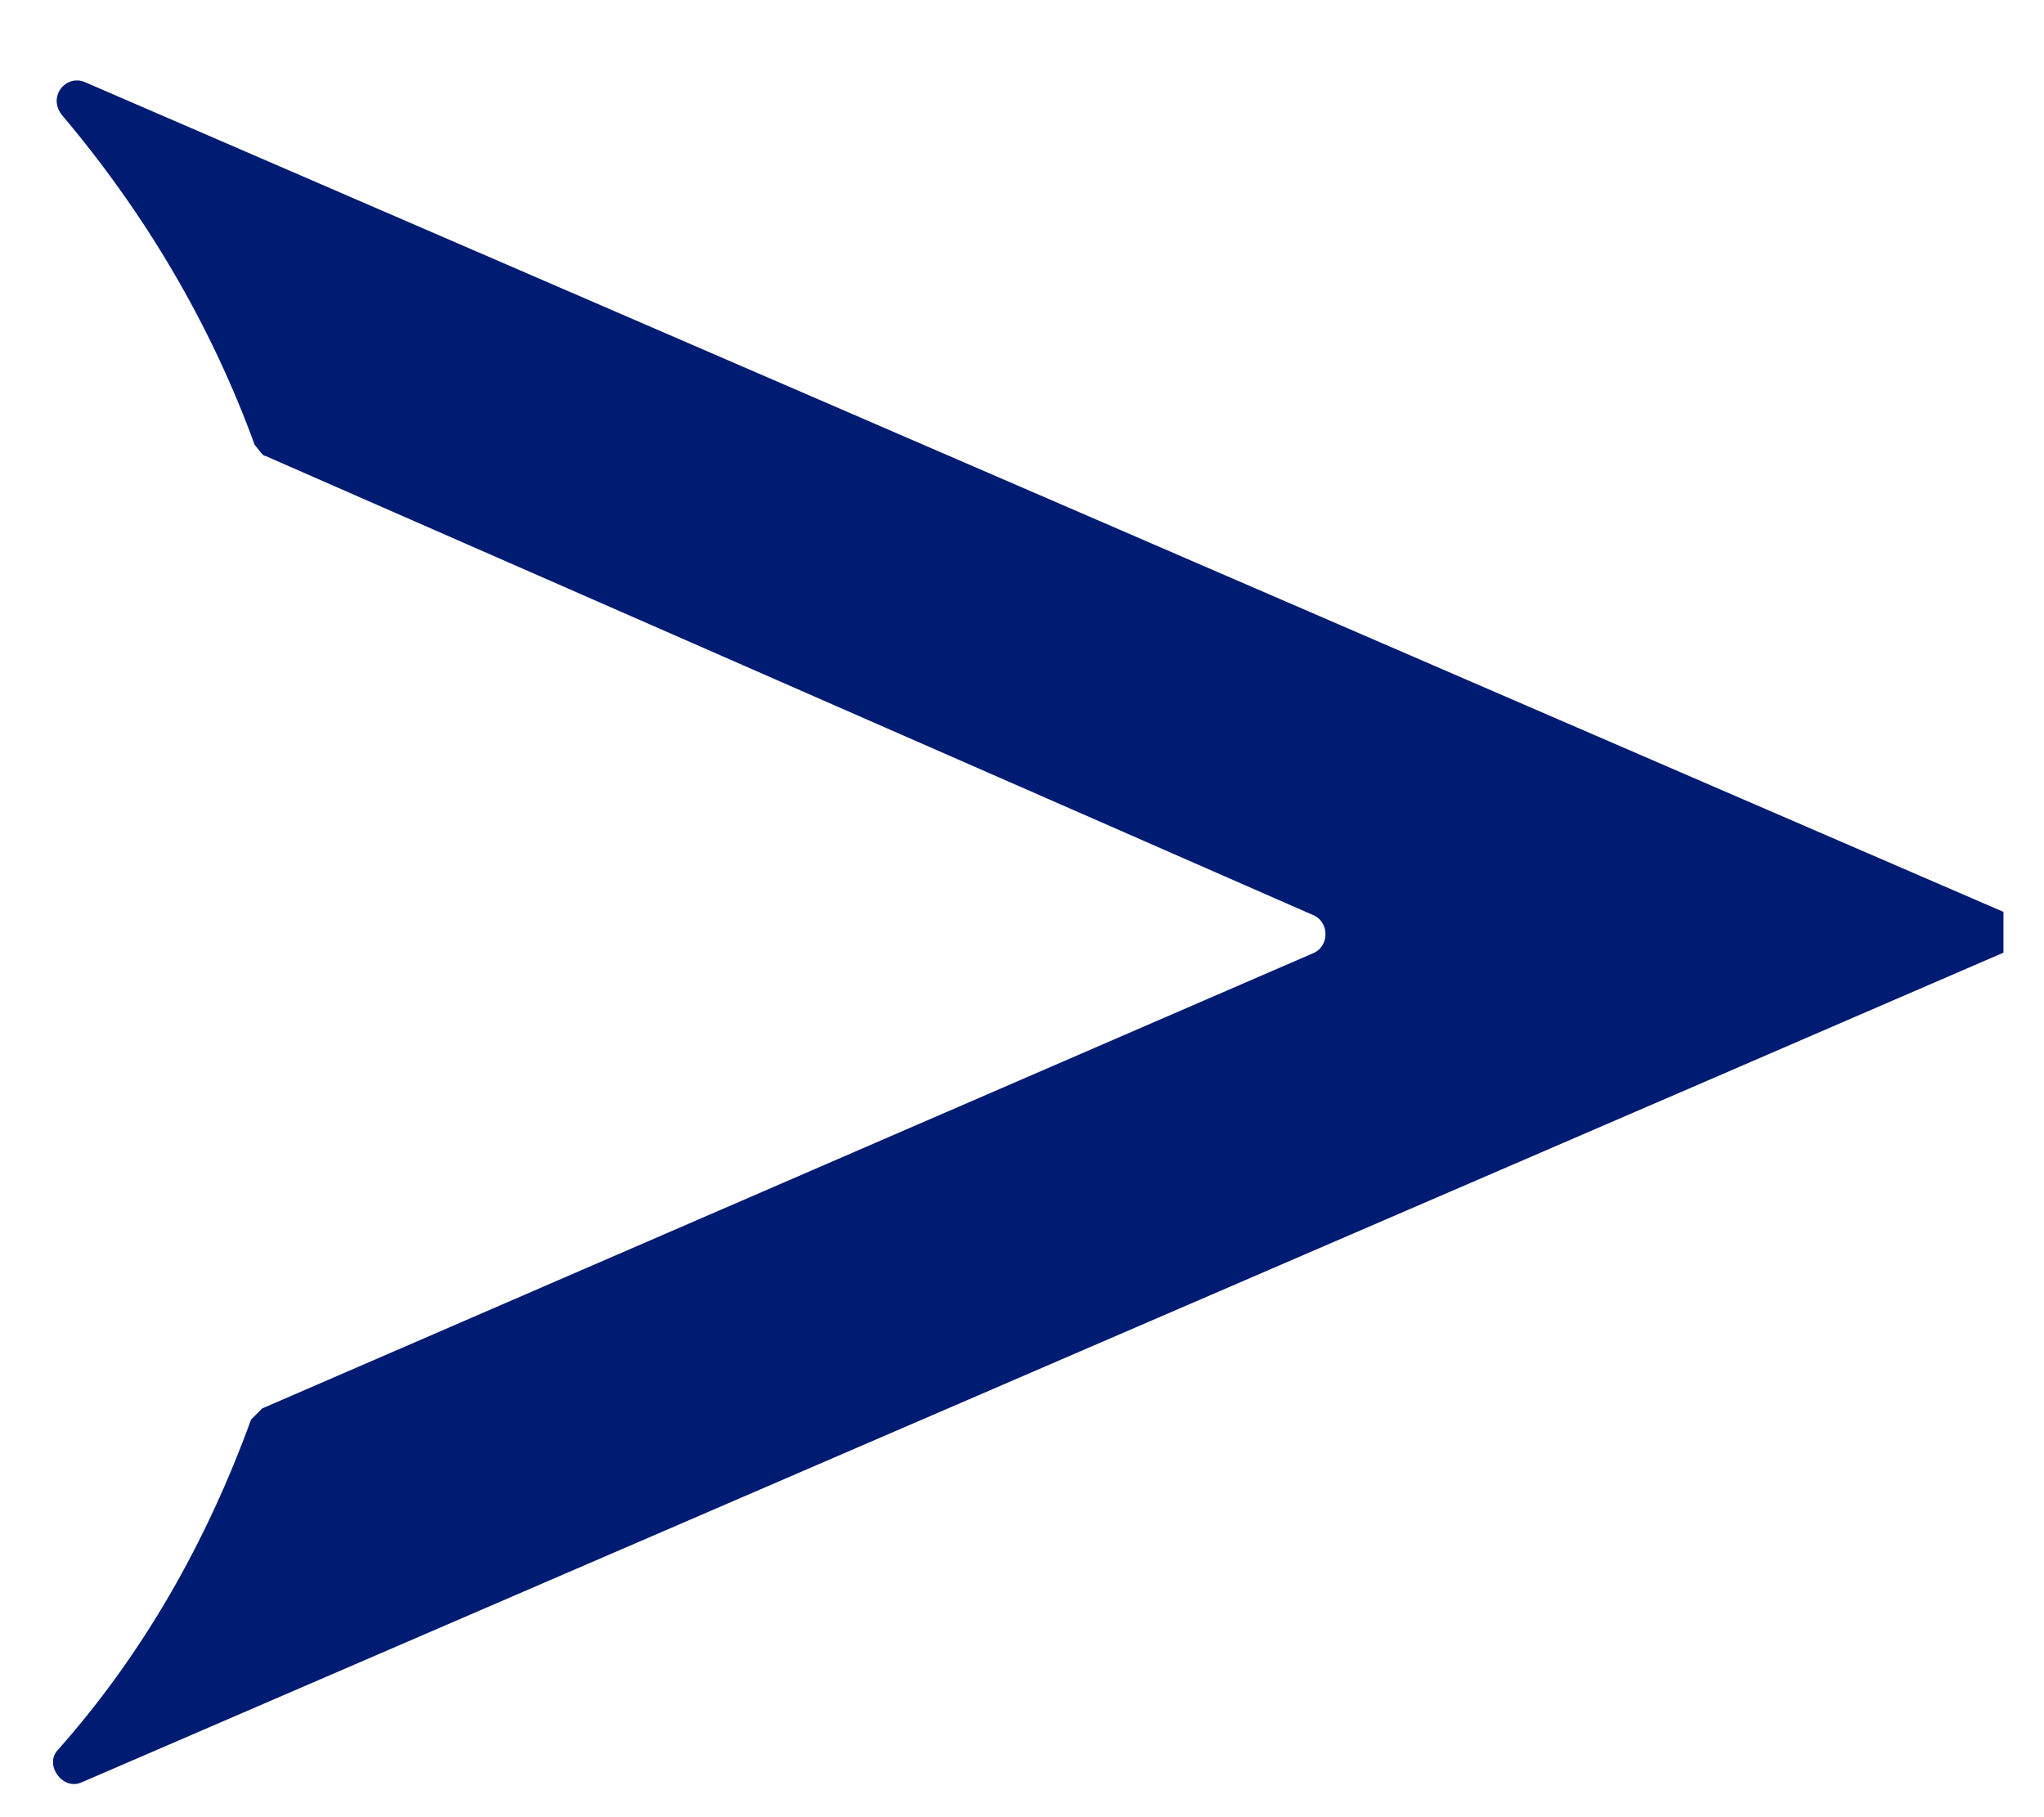 <svg width="18" height="16" viewBox="0 0 18 16" fill="none" xmlns="http://www.w3.org/2000/svg">
<path d="M15.001 9.53L17.643 8.388V8.029L15.001 6.887L0.743 0.721C0.579 0.656 0.416 0.851 0.547 1.015C1.265 1.863 1.852 2.842 2.243 3.918C2.276 3.951 2.309 4.016 2.341 4.016L11.575 8.062C11.705 8.127 11.705 8.323 11.575 8.388L2.309 12.401C2.276 12.434 2.243 12.466 2.211 12.499C1.819 13.576 1.265 14.555 0.514 15.403C0.384 15.533 0.547 15.762 0.71 15.697L15.001 9.53Z" fill="#001B72"/>
</svg>
